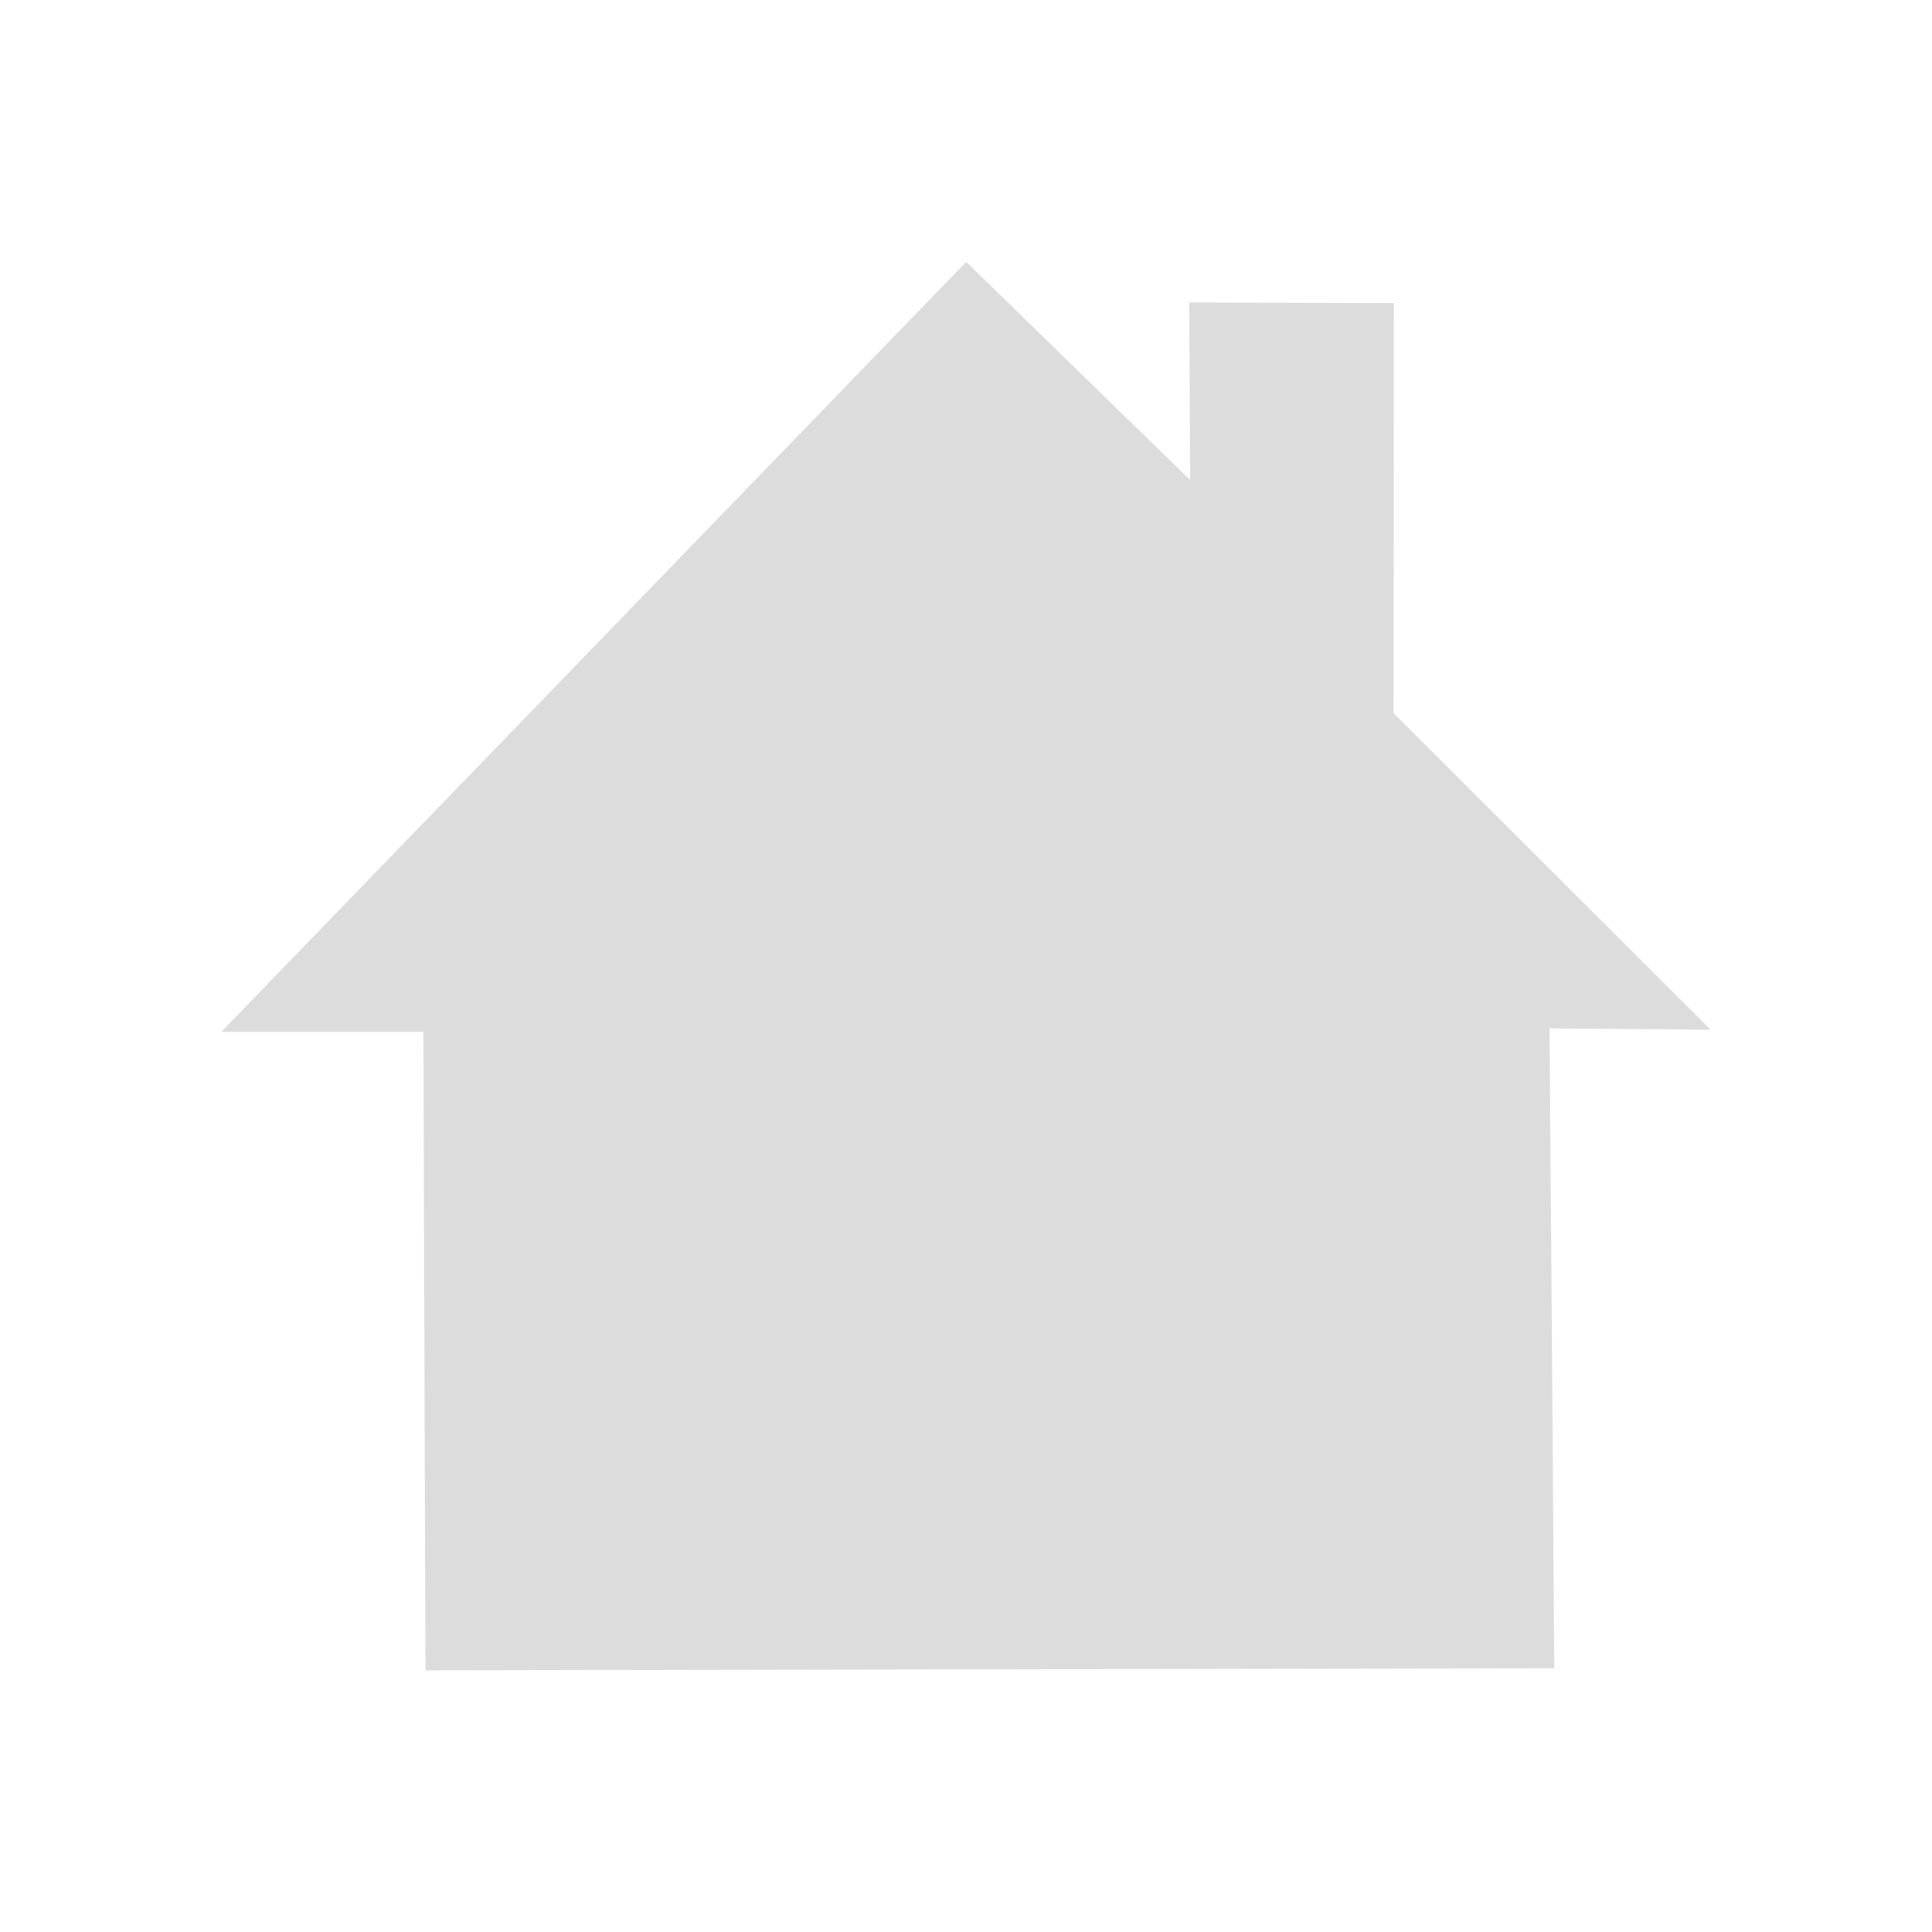 <svg width="64" xmlns="http://www.w3.org/2000/svg" height="64" viewBox="0 0 64 64" xmlns:xlink="http://www.w3.org/1999/xlink">
<path style="fill:#dcdcdc" d="M 32 8.68 L 7.332 34.18 L 14.027 34.18 L 14.094 55.332 L 51.488 55.266 L 51.332 34.066 L 56.668 34.113 L 46.164 23.625 L 46.176 10.039 L 39.395 10.02 L 39.43 15.906 L 32 8.668 Z "/>
</svg>
